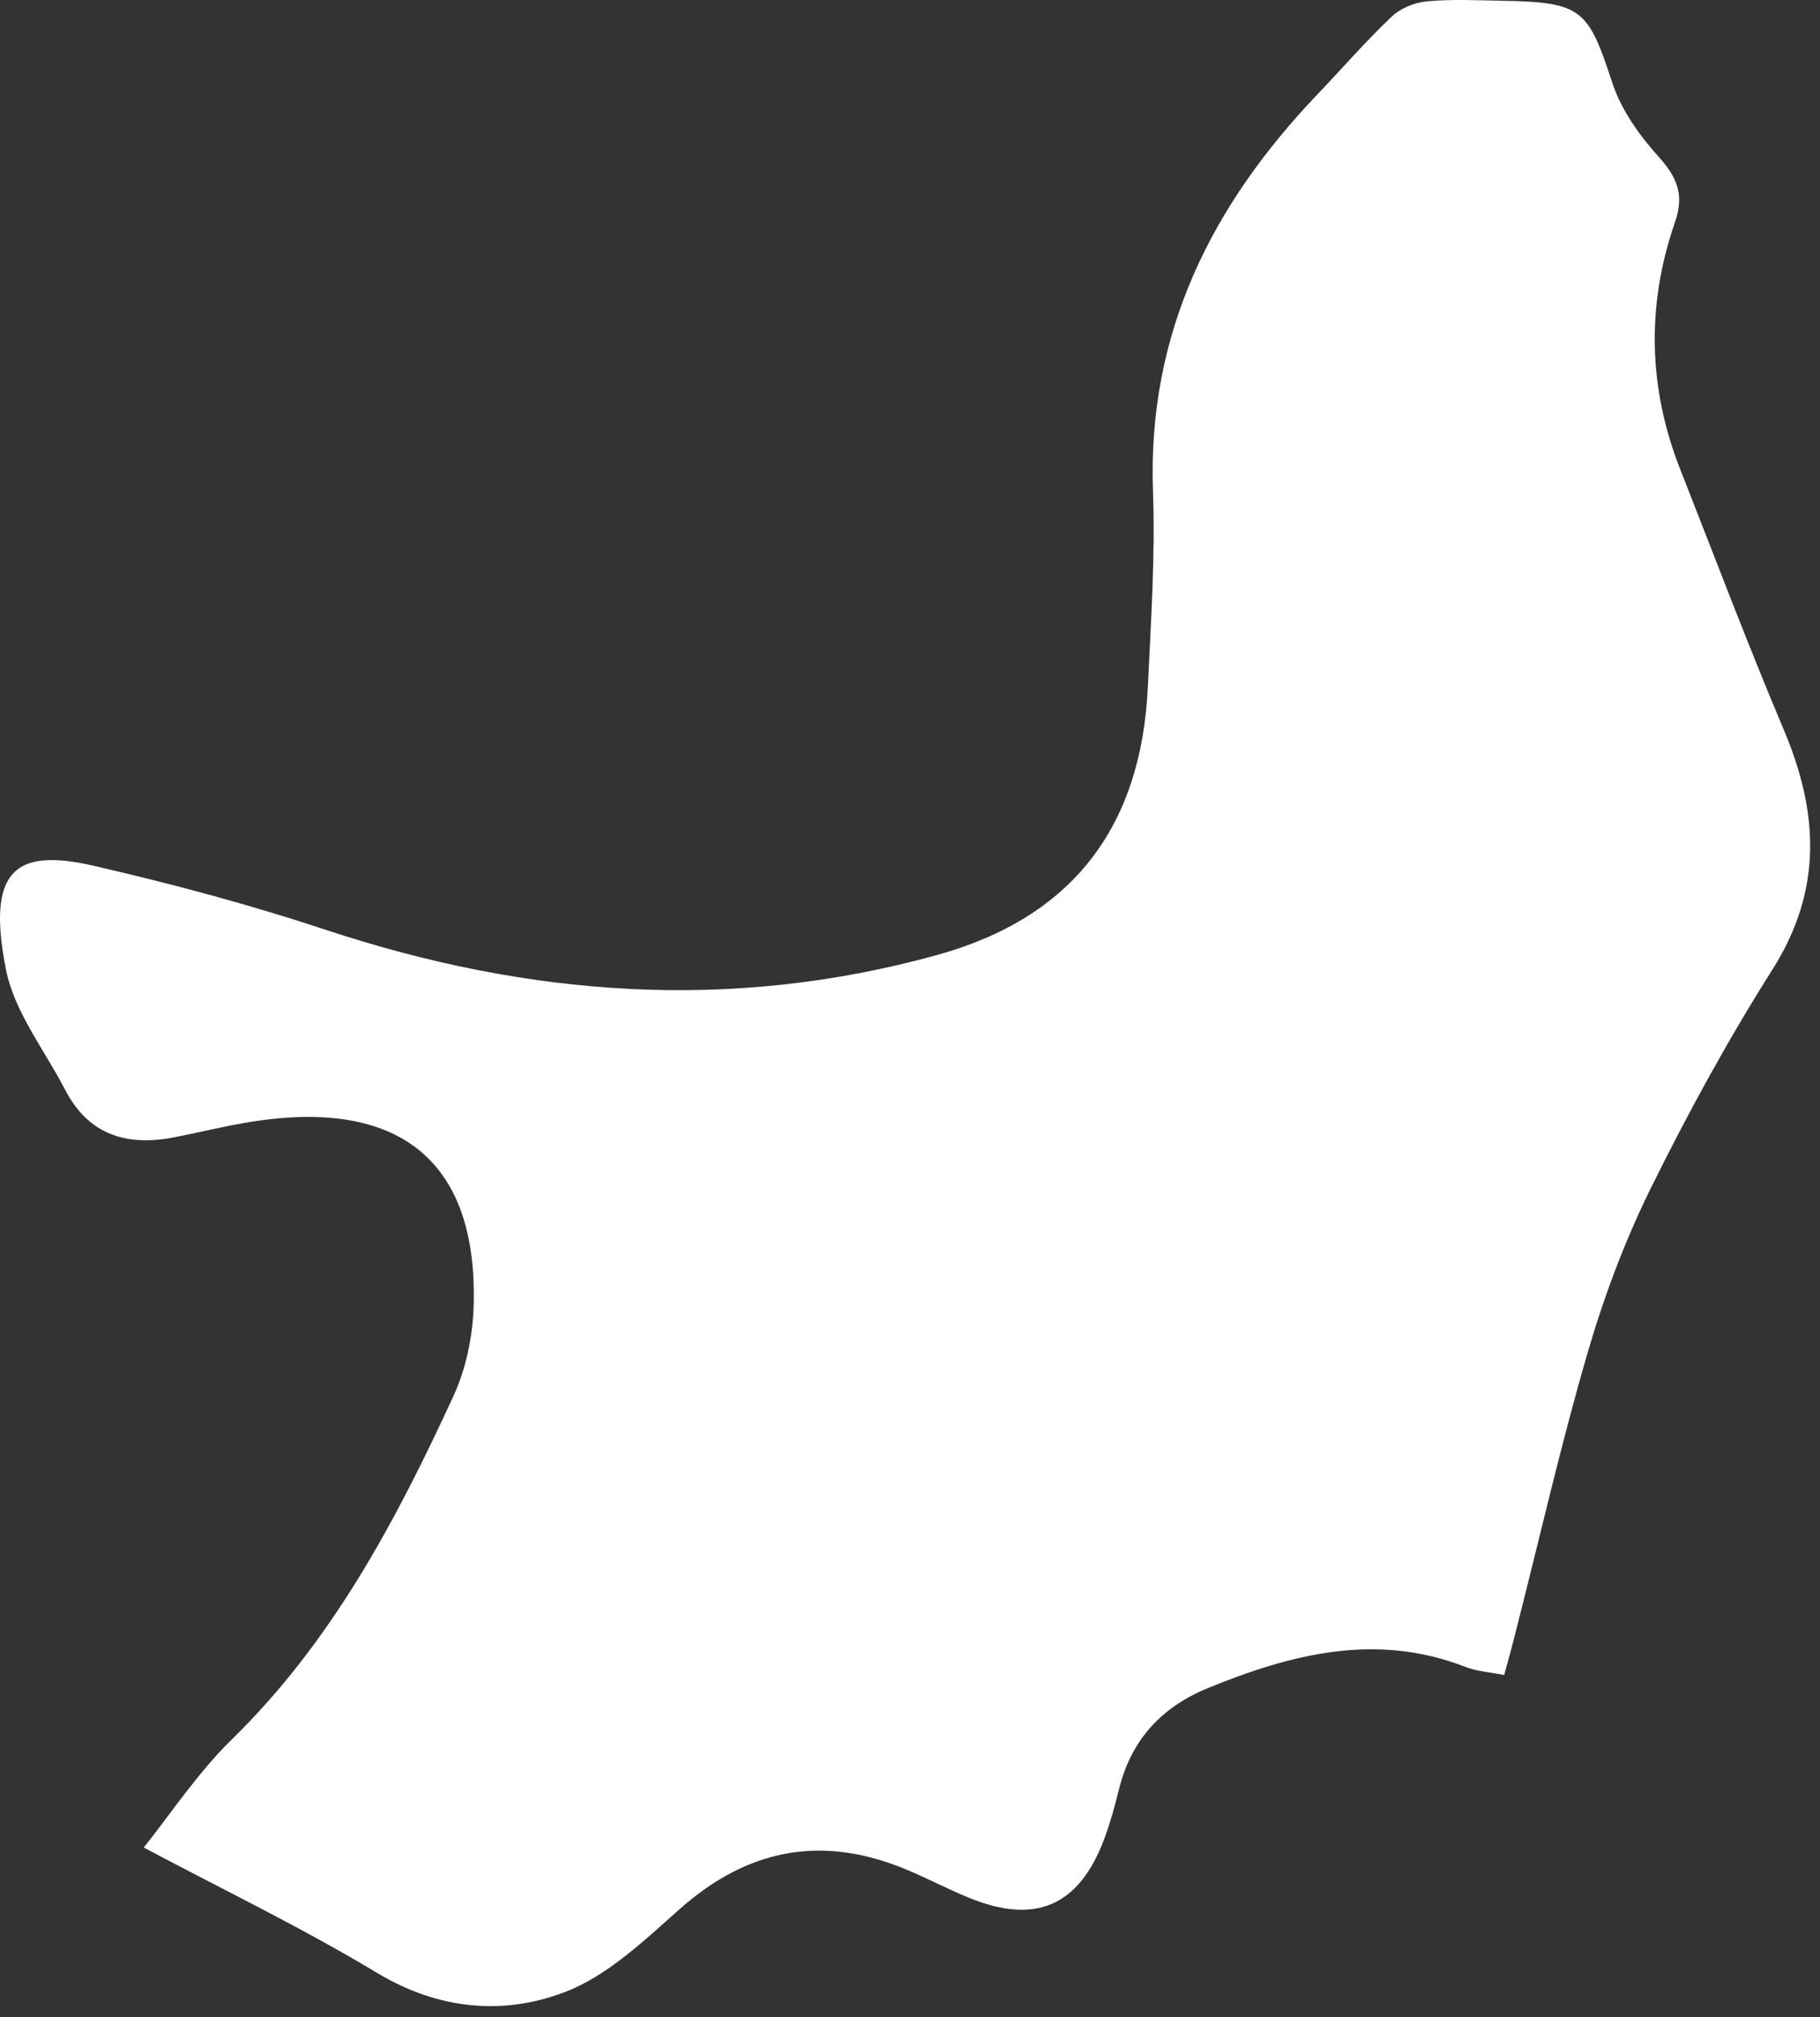 <svg width="74" height="82" viewBox="0 0 74 82" fill="none" xmlns="http://www.w3.org/2000/svg">
<rect x="0" y="0" width="74" height="82" fill="#333333" stroke="none"/>
<path d="M61.145 68.088C60.543 67.971 60.035 67.94 59.582 67.76C55.942 66.346 52.497 67.237 49.099 68.627C47.216 69.401 45.989 70.737 45.497 72.736C45.333 73.408 45.146 74.08 44.904 74.736C43.88 77.486 42.099 78.259 39.373 77.135C38.435 76.752 37.545 76.267 36.607 75.9C33.279 74.596 30.342 75.213 27.655 77.588C26.209 78.869 24.709 80.314 22.967 80.978C20.452 81.939 17.827 81.697 15.327 80.197C12.32 78.384 9.14 76.853 5.844 75.103C6.906 73.783 8.015 72.088 9.429 70.705C13.499 66.729 16.093 61.831 18.429 56.769C18.944 55.651 19.218 54.347 19.257 53.113C19.436 47.441 16.507 44.824 10.851 45.511C9.601 45.66 8.367 45.98 7.133 46.222C5.195 46.613 3.617 46.168 2.648 44.301C1.813 42.684 0.578 41.129 0.242 39.41C-0.554 35.379 0.61 34.458 3.797 35.192C6.992 35.926 10.171 36.778 13.281 37.809C21.468 40.512 29.701 41.145 38.092 38.824C43.63 37.293 46.396 33.598 46.669 27.95C46.794 25.302 46.974 22.638 46.88 19.99C46.646 13.545 49.255 8.35 53.575 3.827C54.575 2.78 55.528 1.678 56.583 0.678C56.942 0.335 57.52 0.1 58.028 0.054C59.028 -0.04 60.051 0.014 61.059 0.03C64.324 0.085 64.574 0.366 65.558 3.374C65.918 4.467 66.652 5.498 67.433 6.366C68.191 7.209 68.496 7.905 68.097 9.053C66.941 12.396 67.011 15.763 68.316 19.076C69.707 22.607 71.043 26.153 72.519 29.645C73.941 32.997 74.12 36.153 72.082 39.387C70.261 42.262 68.621 45.261 67.113 48.316C66.058 50.456 65.207 52.73 64.543 55.019C63.449 58.776 62.582 62.604 61.613 66.393C61.481 66.924 61.332 67.455 61.16 68.088H61.145Z" fill="white"/>
</svg>

